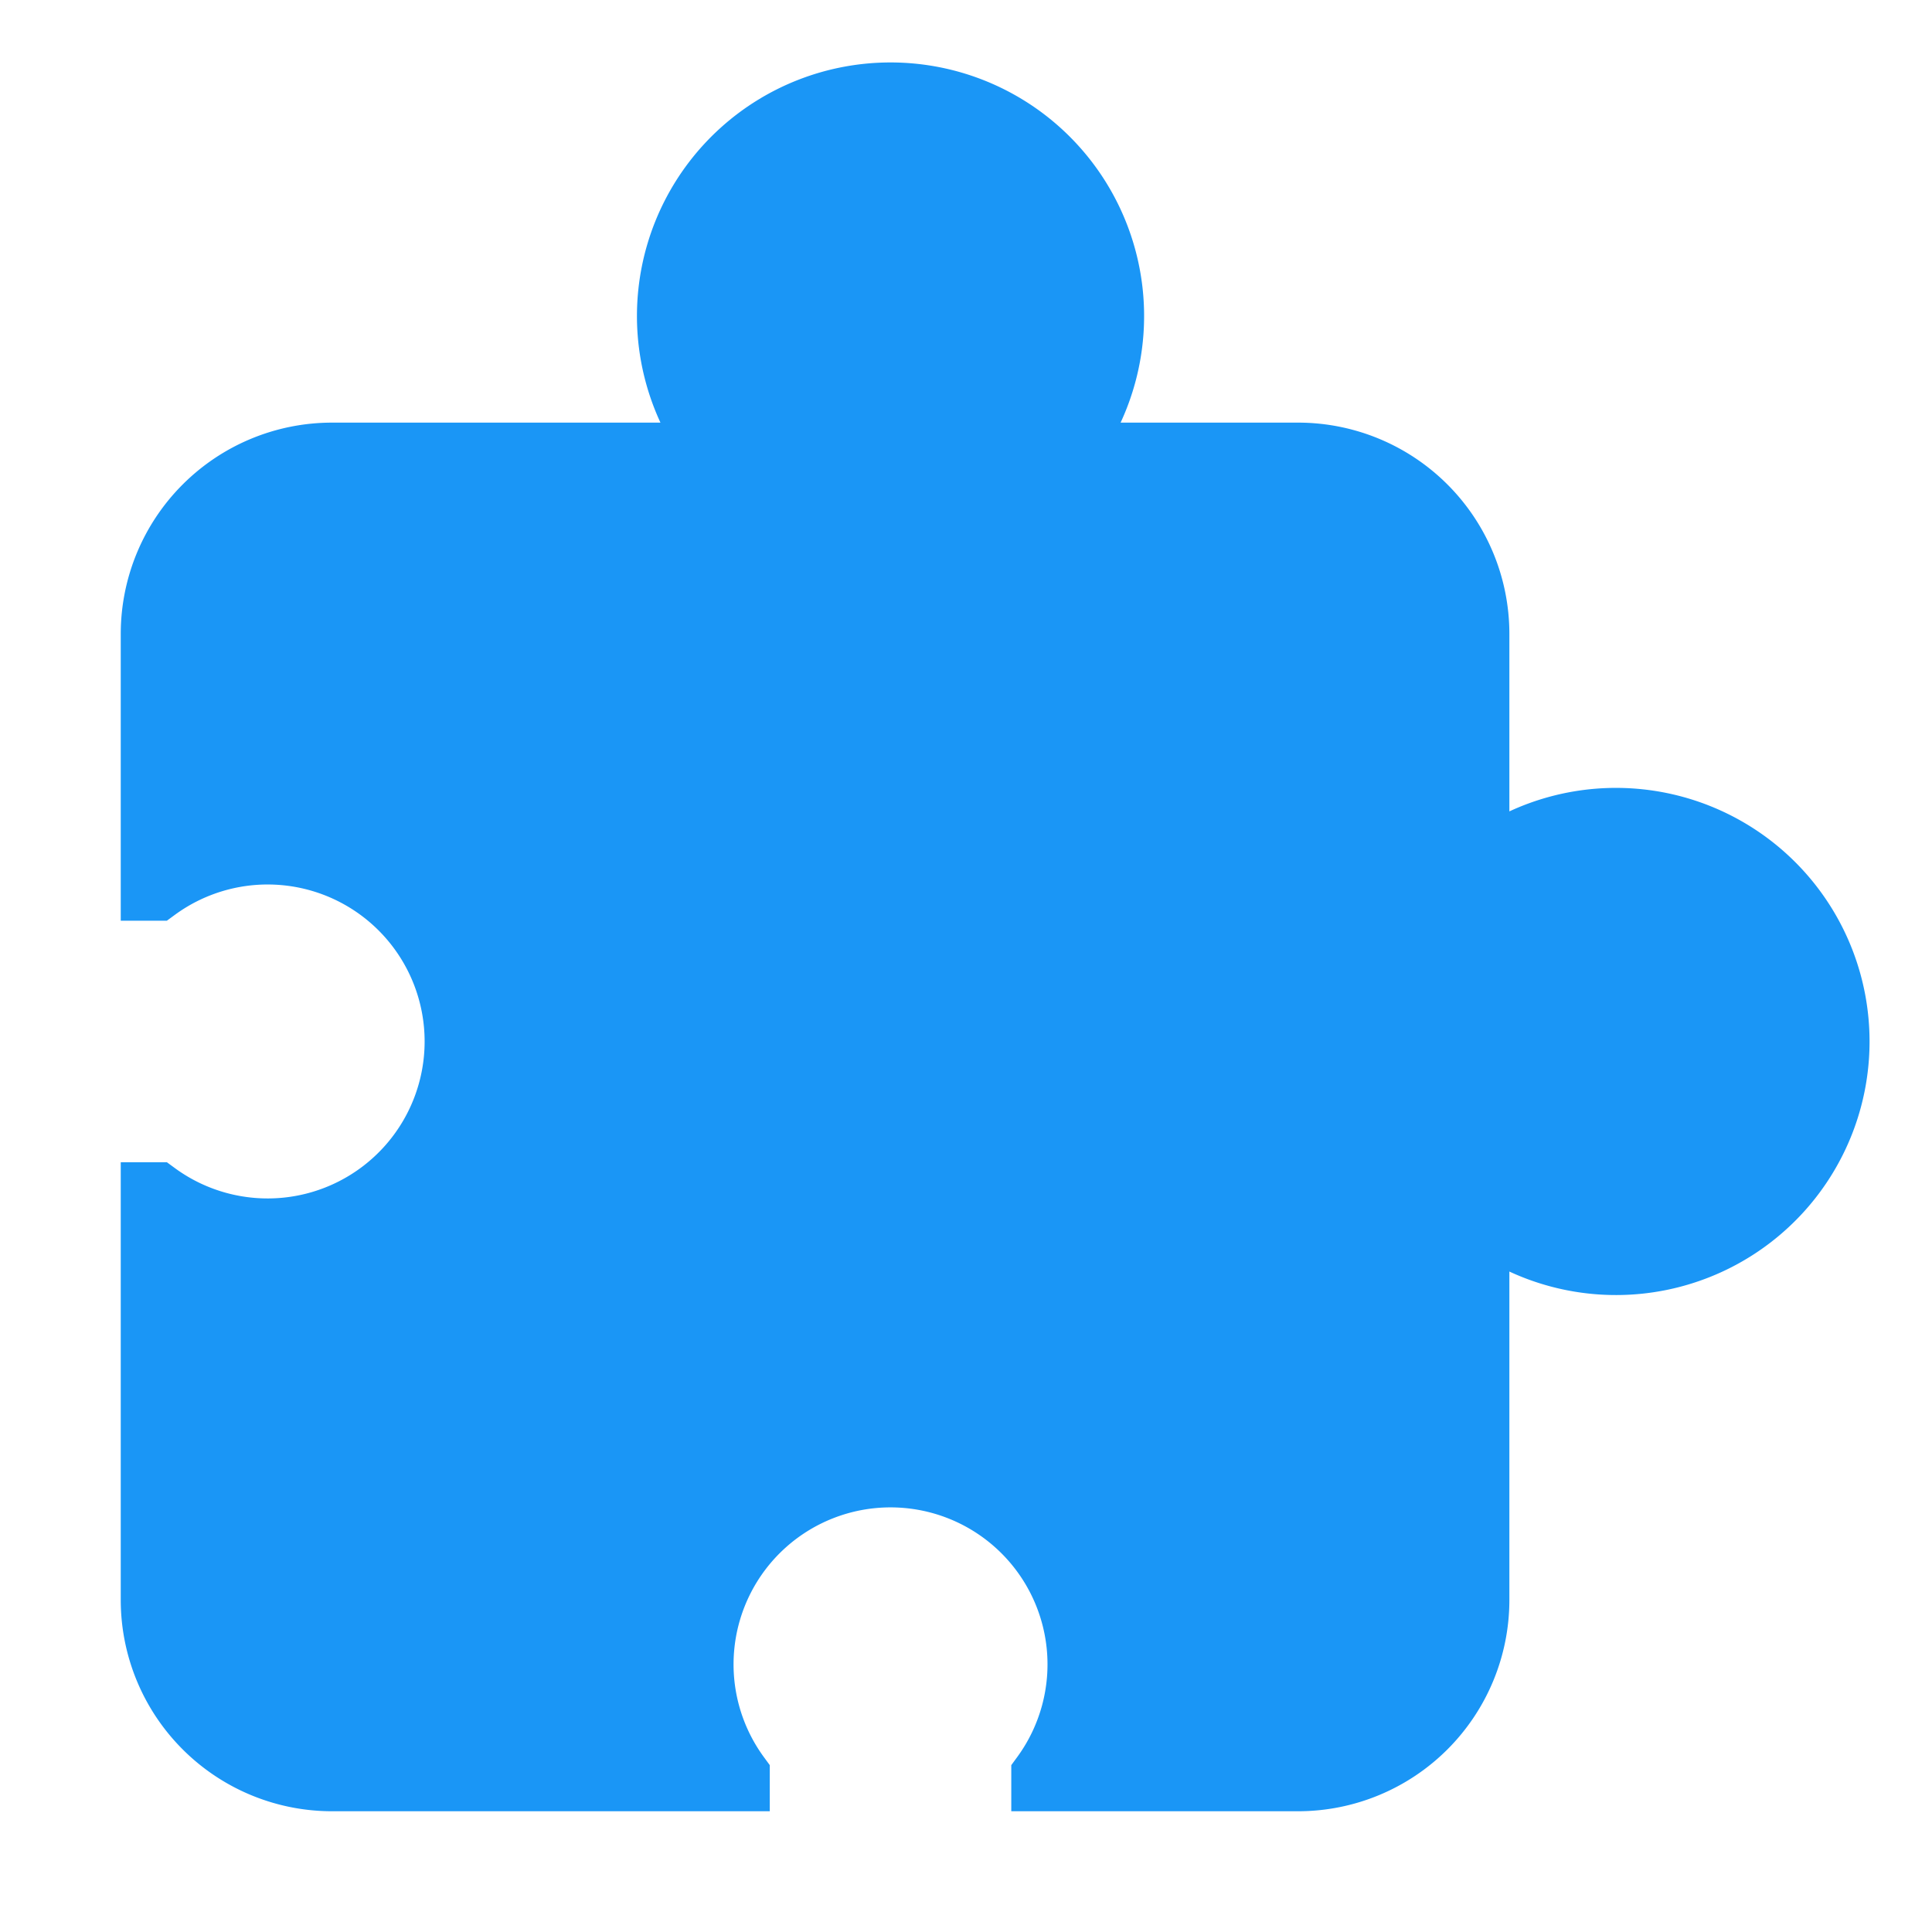 <svg xmlns="http://www.w3.org/2000/svg" width="32" height="32" fill="#1a96f6" stroke="#1a96f6" stroke-width="1" viewBox="0 0 32 32"><path d="M 2.5,20.5 v 6 a 3,3 0 0,0 3,3 h 6.75 v -.1 a 3.1,3.1 0 1,1 5,0 v .1 h 4.25 a 3,3 0 0,0 3,-3 v -6.25 h .1 a 3.7,3.7 0 1,0 0,-6 h-.1 v -3.75 a 3,3 0 0,0 -3,-3 h -3.75 v -.1 a 3.7,3.7 0 1,0 -6,0 v .1 h -6.25 a 3,3 0 0,0 -3,3 v 4.25 h .1 a 3.1,3.1 0 1,1 0,5 h-.1 v.75 Z"/></svg>